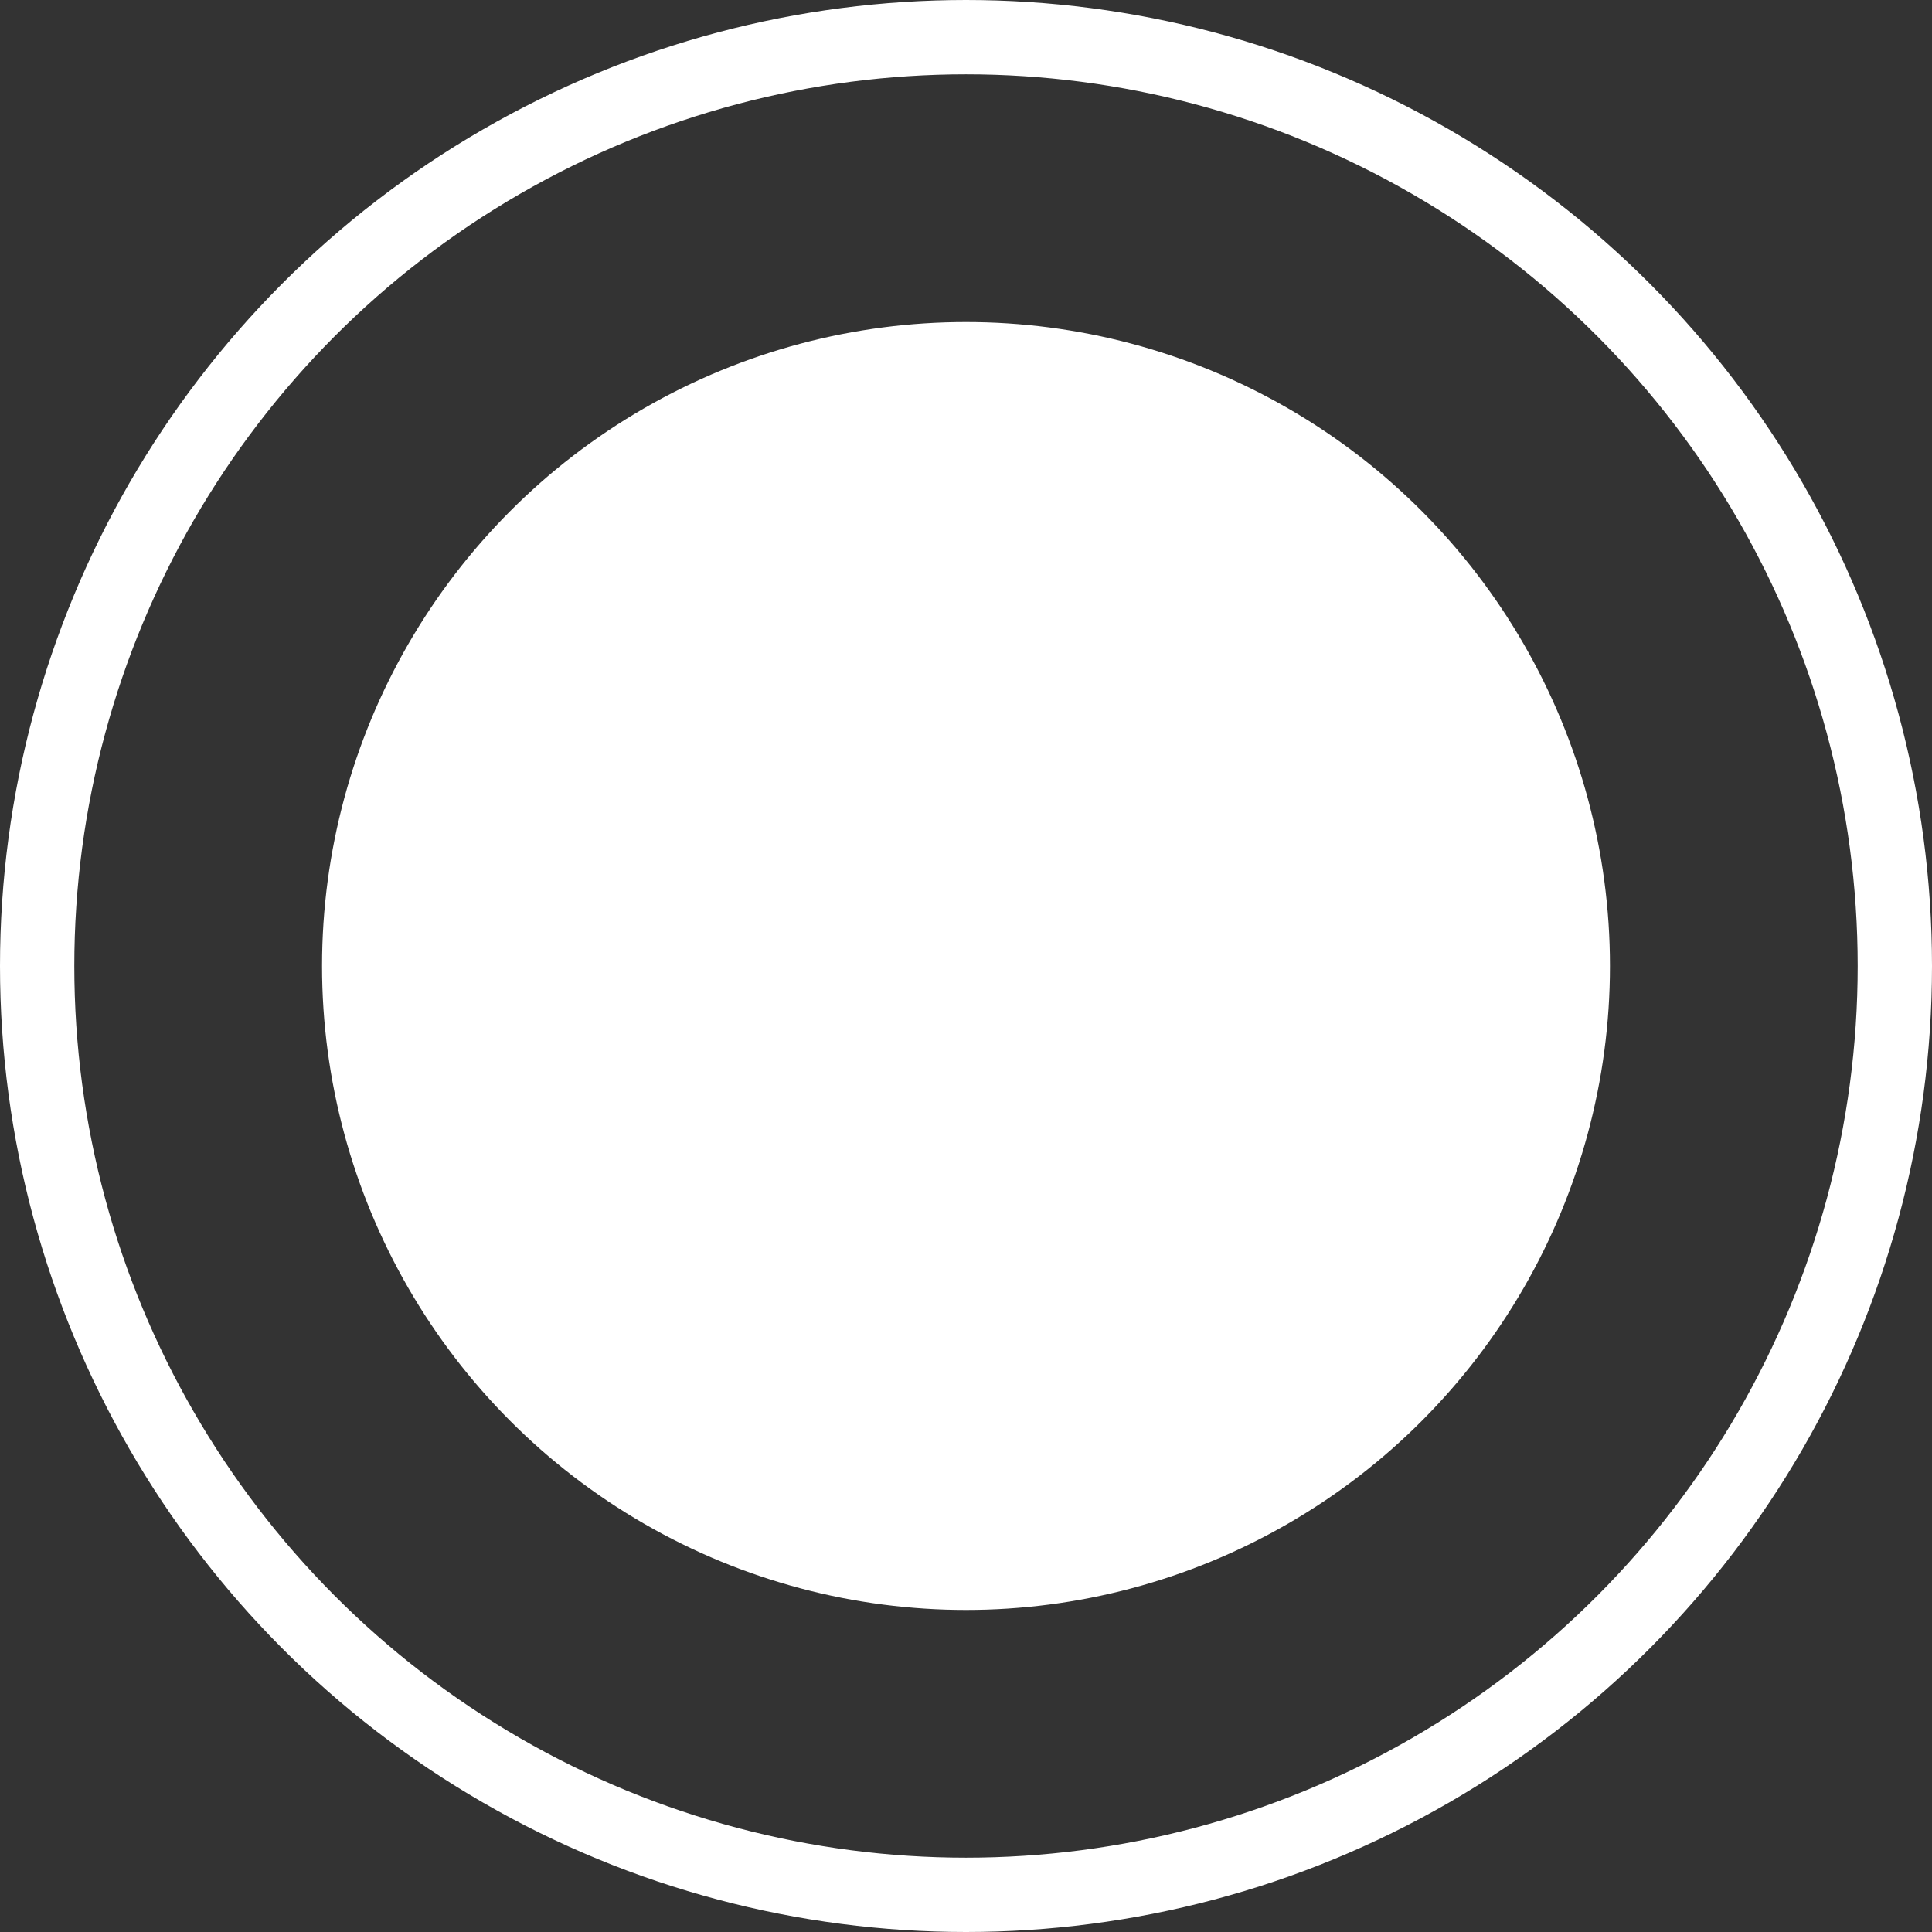 <svg width="13" height="13" fill="none" xmlns="http://www.w3.org/2000/svg"><rect width="100%" height="100%" fill="#333333" stroke="none"/><circle cx="6.5" cy="6.5" r="6.25" stroke="#fff" stroke-width=".5"/><circle cx="6.5" cy="6.5" r="3.833" fill="#fff" stroke="#fff"/></svg>